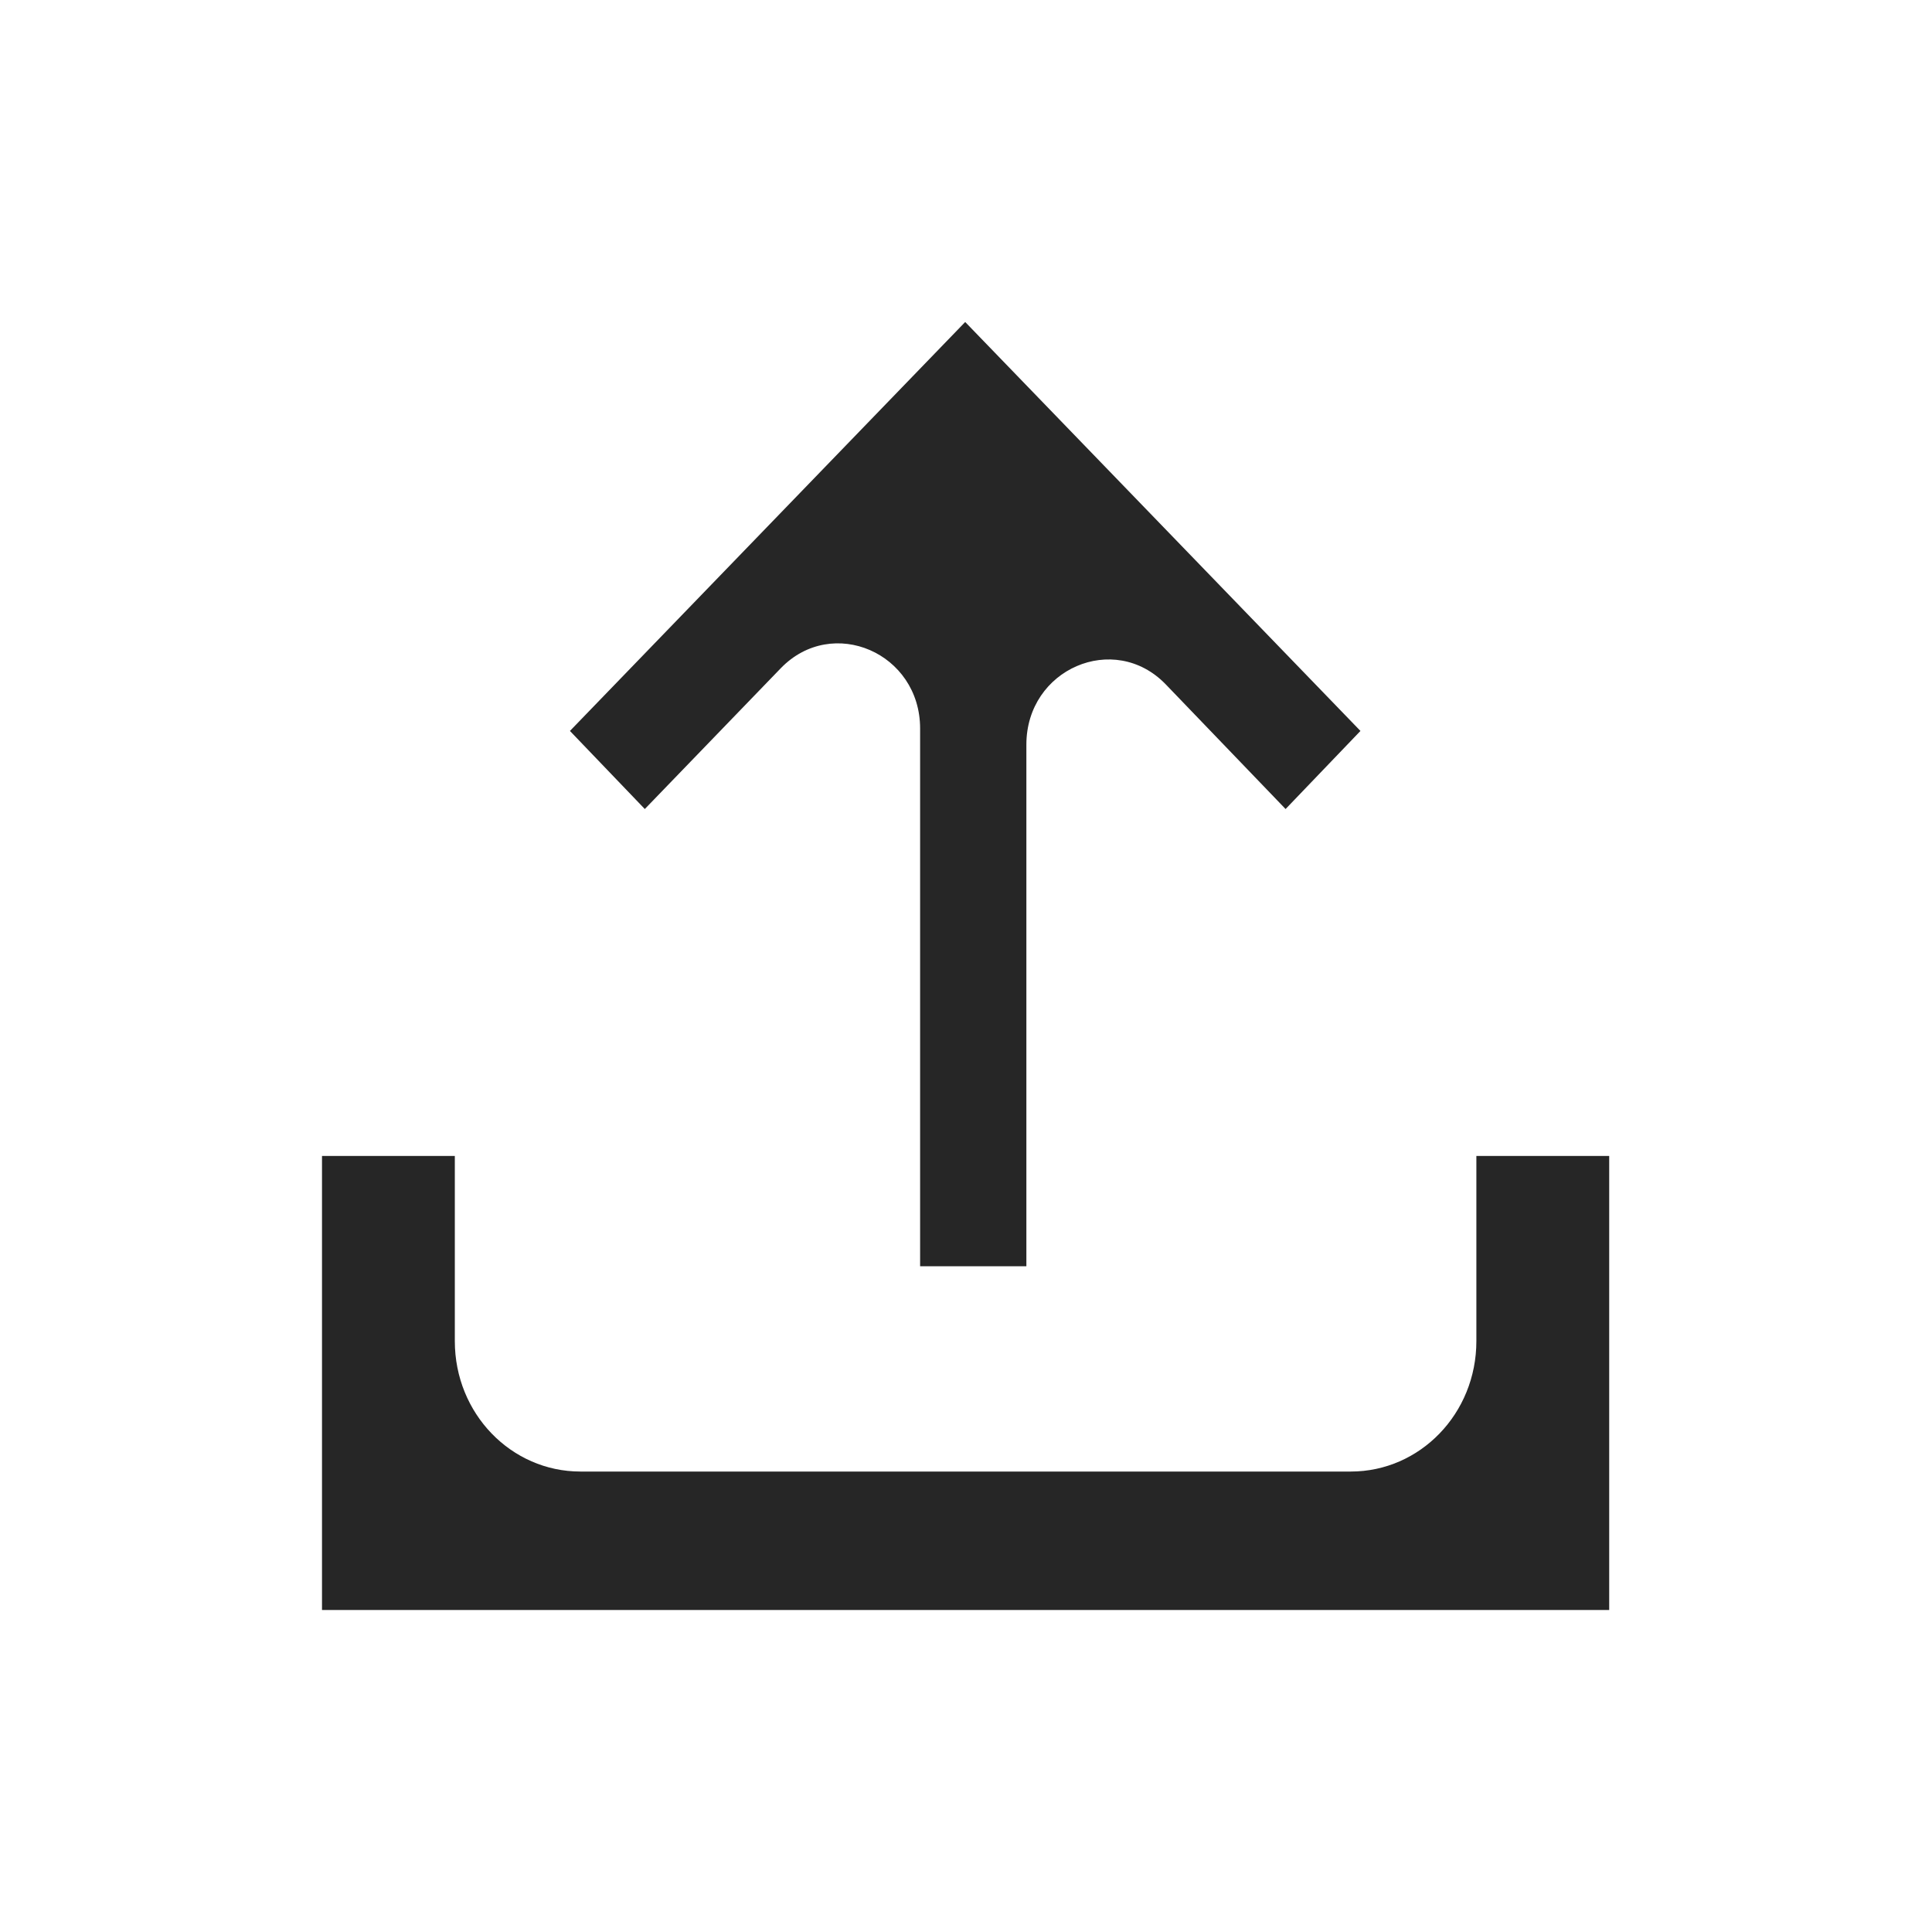 <svg width="24" height="24" viewBox="0 0 24 24" fill="none" xmlns="http://www.w3.org/2000/svg" xmlns:xlink="http://www.w3.org/1999/xlink">
	<path id="Vector" d="M8.01 10.05L7.08 9.08L11.99 4L16.9 9.08L15.97 10.05L14.48 8.5C13.84 7.84 12.75 8.31 12.75 9.25L12.75 15.73L11.43 15.73L11.43 9.05C11.43 8.11 10.34 7.64 9.7 8.3L8.01 10.05ZM4 14.36L4 20L19.99 20L19.99 14.36L18.34 14.36L18.34 16.66C18.34 17.56 17.64 18.28 16.78 18.28L7.21 18.28C6.35 18.28 5.65 17.56 5.65 16.66L5.65 14.36L4 14.36Z" fill="#262626" fill-opacity="1" fill-rule="evenodd"/>
</svg>
